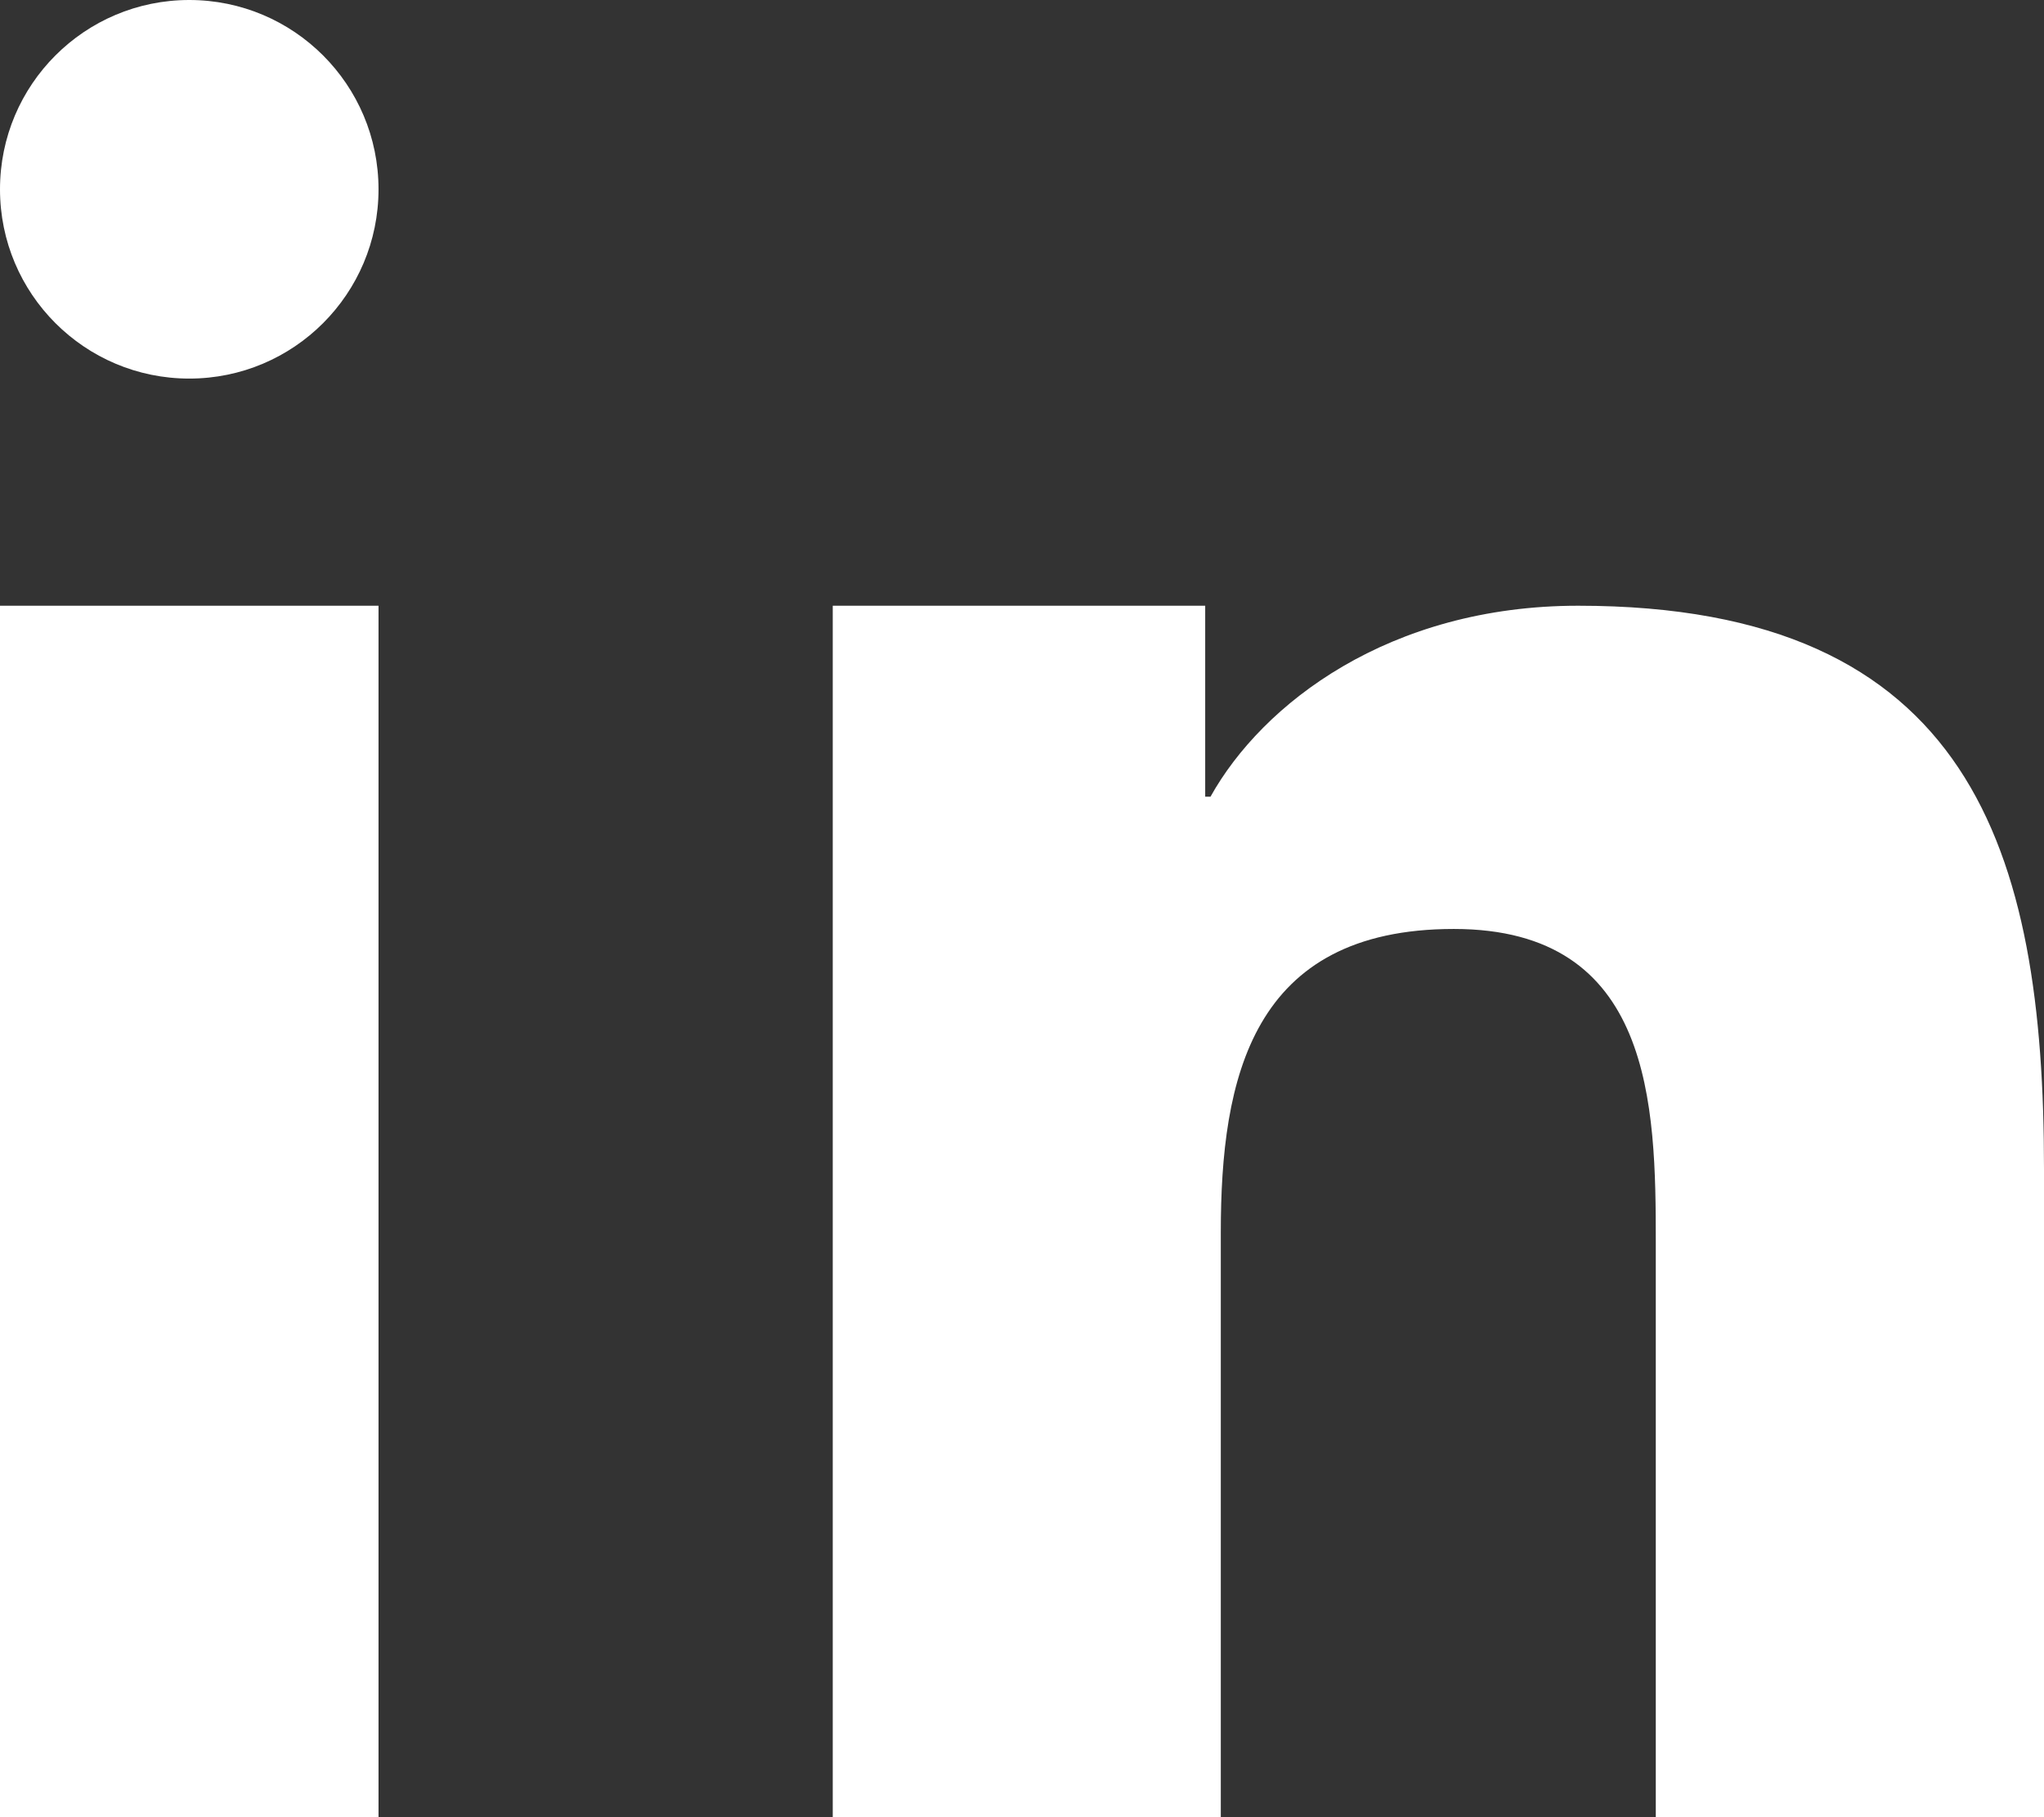 <?xml version="1.0" encoding="UTF-8"?>
<svg width="27px" height="24px" viewBox="0 0 27 24" version="1.1" xmlns="http://www.w3.org/2000/svg" xmlns:xlink="http://www.w3.org/1999/xlink">
    <rect x="0" y="0" width="27" height="24" fill="#333333" stroke="none"/>
    <!-- Generator: Sketch 45.2 (43514) - http://www.bohemiancoding.com/sketch -->
    <title>linkedin2</title>
    <desc>Created with Sketch.</desc>
    <defs></defs>
    <g id="Page-1" stroke="none" stroke-width="1" fill="none" fill-rule="evenodd">
        <g id="Referral" transform="translate(-88, -1044)" fill-rule="nonzero" fill="#FFFFFF">
            <g id="Group-3" transform="translate(45, 925)">
                <g id="Group-2">
                    <g id="Group-4">
                        <g id="Group-5" transform="translate(0, 99)">
                            <g id="linkedin2" transform="translate(43, 20)">
                                <path d="M11,8 L15.92,8 L15.92,10.522 L15.99,10.522 C16.675,9.294 18.35,8 20.847,8 C26.04,8 27,11.233 27,15.437 L27,24 L21.872,24 L21.872,16.409 C21.872,14.598 21.835,12.269 19.204,12.269 C16.533,12.269 16.126,14.241 16.126,16.277 L16.126,24 L11,24 L11,8 Z" id="Shape"></path>
                                <polygon id="Shape" points="0 8 5 8 5 24 0 24"></polygon>
                                <path d="M5,2.5 C5,3.881 3.881,5 2.5,5 C1.119,5 0,3.881 0,2.5 C0,1.119 1.119,0 2.5,0 C3.881,0 5,1.119 5,2.5 Z" id="Shape"></path>
                            </g>
                        </g>
                    </g>
                </g>
            </g>
        </g>
    </g>
</svg>